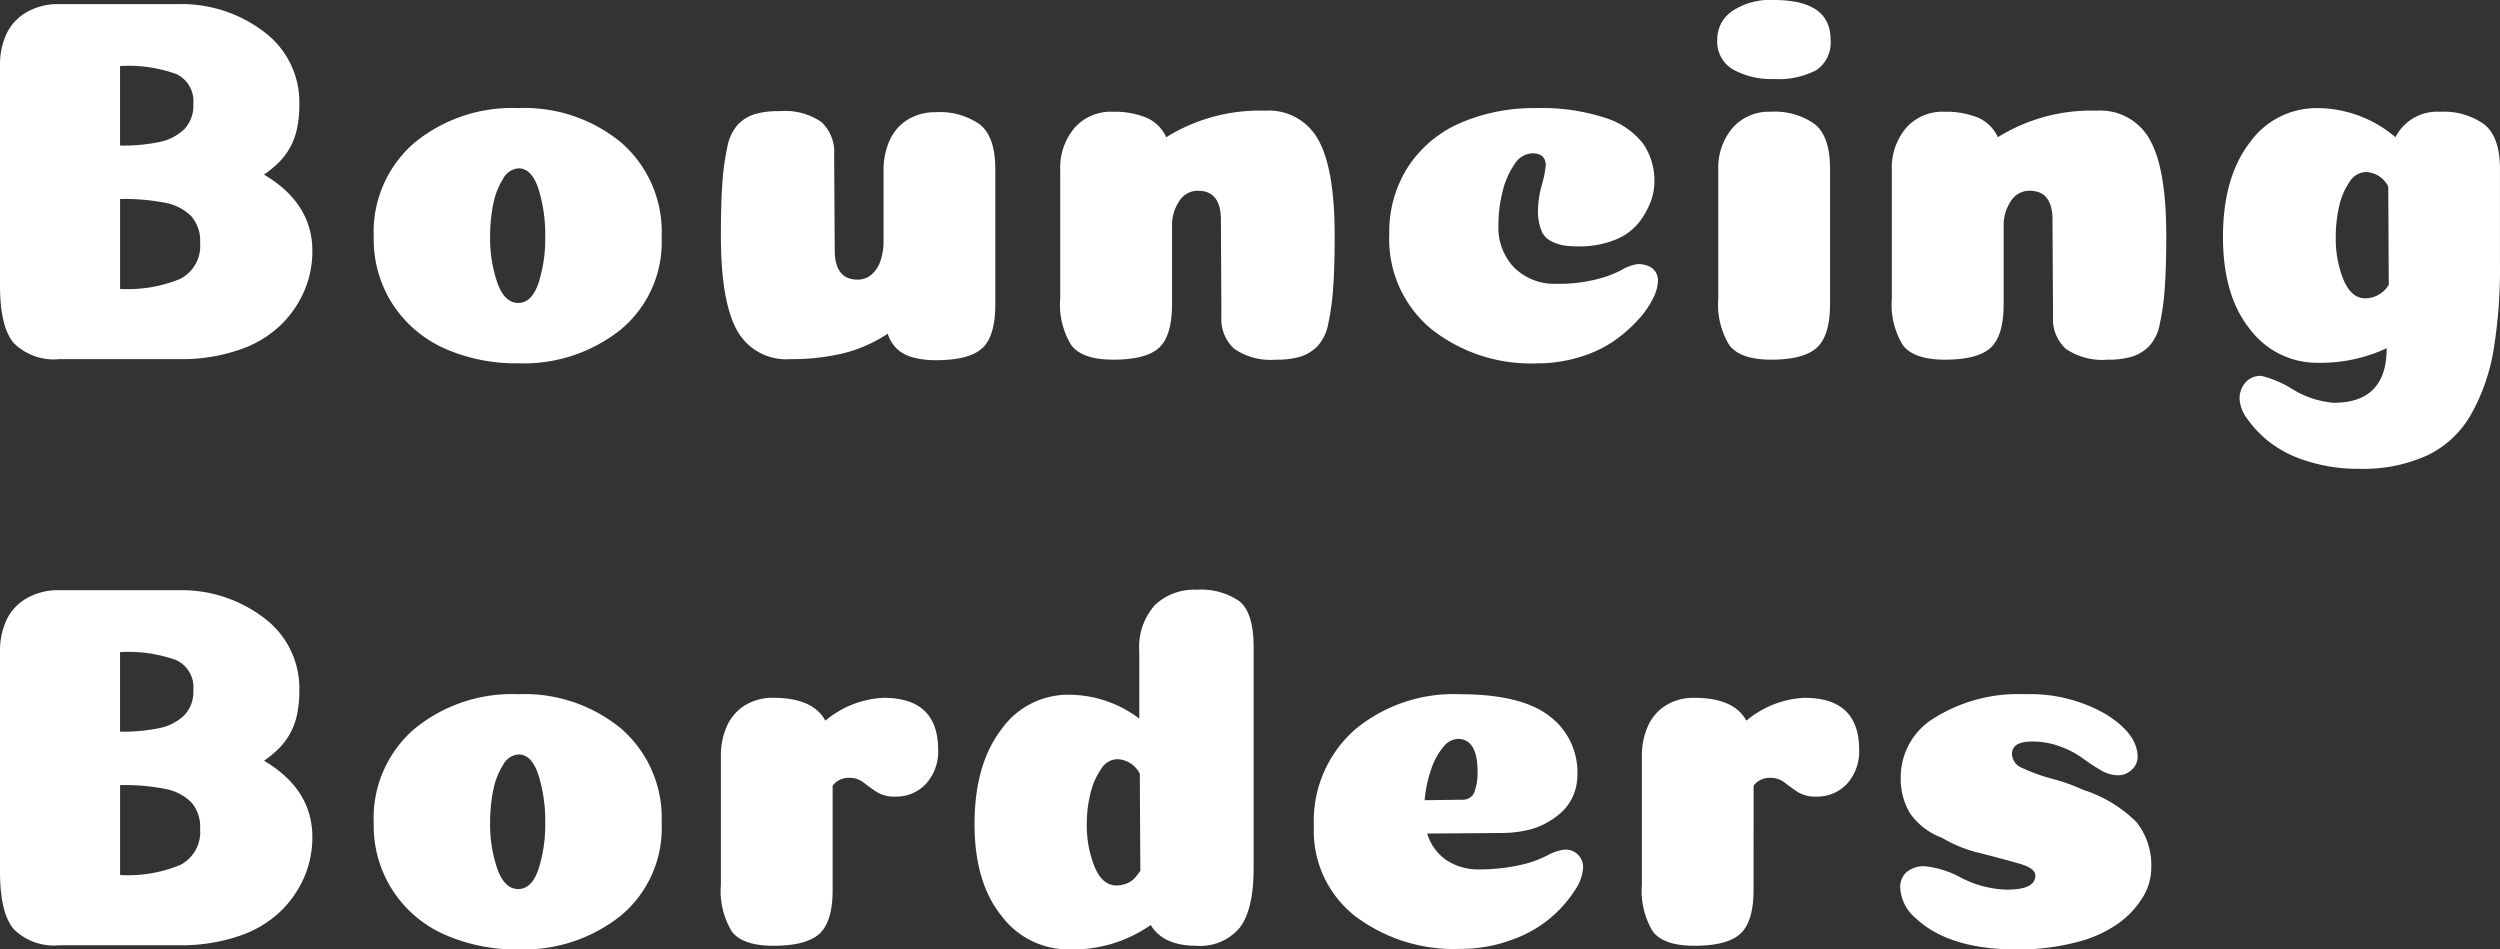 <svg xmlns="http://www.w3.org/2000/svg" width="226.07" height="85.853" viewBox="0 0 226.07 85.853">
  <rect x="0" y="0" width="226.07" height="85.853" fill="#333333" stroke="none"/>
  <g id="Group_118" data-name="Group 118" transform="translate(-457.859 -467.929)">
    <path id="Path_283" data-name="Path 283" d="M20.915-23.124a2.717,2.717,0,0,0-1.528-2.7,12.811,12.811,0,0,0-5.1-.729v7.191a16.049,16.049,0,0,0,3.6-.329,4.518,4.518,0,0,0,2.209-1.152A3.081,3.081,0,0,0,20.915-23.124Zm.611,12.549a3.356,3.356,0,0,0-.8-2.4,4.486,4.486,0,0,0-2.3-1.2,19,19,0,0,0-4.136-.352v8.131a12.434,12.434,0,0,0,5.452-.916A3.348,3.348,0,0,0,21.526-10.575Zm5.781-6.157q4.371,2.585,4.371,6.909a9.106,9.106,0,0,1-.729,3.6A9.673,9.673,0,0,1,28.788-3.1,10.021,10.021,0,0,1,25-.87a16.017,16.017,0,0,1-5.311.823H8.789A5.146,5.146,0,0,1,4.676-1.5Q3.431-2.961,3.431-6.721V-26.6A6.663,6.663,0,0,1,4-29.422,4.473,4.473,0,0,1,5.8-31.4a5.668,5.668,0,0,1,2.985-.752H19.552a12.29,12.29,0,0,1,7.825,2.562A7.924,7.924,0,0,1,30.5-23.124a10.492,10.492,0,0,1-.212,2.233,6.183,6.183,0,0,1-.635,1.716,6.023,6.023,0,0,1-.987,1.316A10.437,10.437,0,0,1,27.307-16.732Zm25.427,5.593a13.763,13.763,0,0,0-.611-4.3Q51.512-17.3,50.337-17.3a1.714,1.714,0,0,0-1.41.94,6.674,6.674,0,0,0-.893,2.3,14.369,14.369,0,0,0-.282,2.914,12.288,12.288,0,0,0,.658,4.207q.658,1.81,1.88,1.81t1.833-1.786A13.1,13.1,0,0,0,52.734-11.139ZM50.29.329a15.981,15.981,0,0,1-6.6-1.316,10.9,10.9,0,0,1-4.7-3.948,10.8,10.8,0,0,1-1.763-6.157A10.638,10.638,0,0,1,40.89-19.6a13.915,13.915,0,0,1,9.4-3.149A13.734,13.734,0,0,1,59.643-19.6a10.7,10.7,0,0,1,3.619,8.507,10.28,10.28,0,0,1-3.689,8.366A14.067,14.067,0,0,1,50.29.329ZM78.913-9.917q0,2.679,2.068,2.679a1.9,1.9,0,0,0,1.245-.446,2.762,2.762,0,0,0,.822-1.246,5.494,5.494,0,0,0,.282-1.833v-6.3a6.5,6.5,0,0,1,.564-2.8,4.22,4.22,0,0,1,1.645-1.857,4.785,4.785,0,0,1,2.538-.658,6.262,6.262,0,0,1,3.948,1.1q1.41,1.1,1.41,4.066v12.22q0,2.867-1.175,3.948T88.125.047a7.857,7.857,0,0,1-2.162-.258A3.4,3.4,0,0,1,84.53-.987a3.28,3.28,0,0,1-.823-1.363A12.84,12.84,0,0,1,79.642-.564a20.328,20.328,0,0,1-4.771.517,5.062,5.062,0,0,1-4.794-2.608Q68.62-5.264,68.62-11.233q0-2.961.141-4.818a22.111,22.111,0,0,1,.446-3.2,4.172,4.172,0,0,1,.94-2,3.6,3.6,0,0,1,1.5-.94,7.572,7.572,0,0,1,2.28-.282,5.8,5.8,0,0,1,3.784.987,3.686,3.686,0,0,1,1.151,2.961Zm34.921-2.726q0-2.632-2.068-2.632a1.962,1.962,0,0,0-1.621.822,3.946,3.946,0,0,0-.729,2.186v7.238q0,2.867-1.175,3.948T104.1,0q-2.773,0-3.784-1.293a6.985,6.985,0,0,1-1.01-4.253V-17.108a5.593,5.593,0,0,1,1.292-3.854,4.389,4.389,0,0,1,3.455-1.457,7.729,7.729,0,0,1,3.008.517,3.513,3.513,0,0,1,1.833,1.786,15.965,15.965,0,0,1,8.93-2.4,5.1,5.1,0,0,1,4.818,2.632q1.48,2.632,1.48,8.648,0,2.961-.141,4.817a22.111,22.111,0,0,1-.446,3.2,4.043,4.043,0,0,1-.964,2,3.785,3.785,0,0,1-1.528.94A7.379,7.379,0,0,1,118.816,0a5.8,5.8,0,0,1-3.783-.987A3.626,3.626,0,0,1,113.881-3.9Zm29.375-4.935q0-1.081-1.222-1.081a1.982,1.982,0,0,0-1.6.987,7.3,7.3,0,0,0-1.081,2.467,12.459,12.459,0,0,0-.376,3.079,5.2,5.2,0,0,0,1.434,3.807,5.192,5.192,0,0,0,3.877,1.457,13.468,13.468,0,0,0,4.136-.564,9.054,9.054,0,0,0,1.715-.7,3.855,3.855,0,0,1,1.434-.517,2.21,2.21,0,0,1,1.081.235,1.367,1.367,0,0,1,.587.564,1.555,1.555,0,0,1,.165.705,3.878,3.878,0,0,1-.447,1.6,8.315,8.315,0,0,1-1.387,1.974,12.969,12.969,0,0,1-2.186,1.9,11.011,11.011,0,0,1-3.078,1.434,13.032,13.032,0,0,1-3.854.564A14.5,14.5,0,0,1,132.822-2.8a10.555,10.555,0,0,1-3.76-8.577,10.823,10.823,0,0,1,1.715-6.086,10.735,10.735,0,0,1,4.724-3.948,16.83,16.83,0,0,1,6.909-1.339,18.381,18.381,0,0,1,6.133.869A6.967,6.967,0,0,1,152-19.552a5.853,5.853,0,0,1,1.034,3.478,5.2,5.2,0,0,1-.352,1.833,7.242,7.242,0,0,1-1.081,1.88,5.12,5.12,0,0,1-2.139,1.528,8.508,8.508,0,0,1-3.29.588,8.354,8.354,0,0,1-1.386-.094,3.912,3.912,0,0,1-1.128-.4,1.865,1.865,0,0,1-.87-1.01,4.851,4.851,0,0,1-.282-1.786,9.208,9.208,0,0,1,.353-2.28A9.054,9.054,0,0,0,143.209-17.578Zm15.51-11.374a3.084,3.084,0,0,1,1.34-2.561,6.176,6.176,0,0,1,3.783-1.01q5.123,0,5.123,3.572a3,3,0,0,1-1.292,2.773,7.386,7.386,0,0,1-3.831.8,7.213,7.213,0,0,1-3.666-.846A2.914,2.914,0,0,1,158.719-28.952Zm10.2,23.923q0,2.82-1.175,3.924T163.607,0q-2.773,0-3.783-1.293a6.985,6.985,0,0,1-1.01-4.253V-17.108a5.593,5.593,0,0,1,1.292-3.854,4.389,4.389,0,0,1,3.454-1.457,6.262,6.262,0,0,1,3.948,1.1q1.41,1.1,1.41,4.066Zm20.116-7.614q0-2.632-2.068-2.632a1.962,1.962,0,0,0-1.621.822,3.946,3.946,0,0,0-.729,2.186v7.238q0,2.867-1.175,3.948T179.3,0q-2.773,0-3.783-1.293a6.985,6.985,0,0,1-1.011-4.253V-17.108a5.593,5.593,0,0,1,1.293-3.854,4.389,4.389,0,0,1,3.454-1.457,7.729,7.729,0,0,1,3.008.517,3.513,3.513,0,0,1,1.833,1.786,15.965,15.965,0,0,1,8.93-2.4,5.1,5.1,0,0,1,4.818,2.632q1.48,2.632,1.48,8.648,0,2.961-.141,4.817a22.109,22.109,0,0,1-.447,3.2,4.043,4.043,0,0,1-.964,2,3.785,3.785,0,0,1-1.527.94A7.379,7.379,0,0,1,194.016,0a5.8,5.8,0,0,1-3.783-.987A3.626,3.626,0,0,1,189.081-3.9ZM213.051.282a7.588,7.588,0,0,1-6.157-3.032q-2.444-3.032-2.444-8.342,0-5.358,2.4-8.507A7.41,7.41,0,0,1,213-22.748a10.959,10.959,0,0,1,7.05,2.632,4.222,4.222,0,0,1,4.042-2.3,6.27,6.27,0,0,1,3.971,1.128q1.434,1.128,1.434,4.042v8.6a44.912,44.912,0,0,1-.587,7.825,17.753,17.753,0,0,1-2.021,5.757,9.028,9.028,0,0,1-3.948,3.713,14.064,14.064,0,0,1-6.18,1.222,15.081,15.081,0,0,1-4.7-.7,10.624,10.624,0,0,1-3.431-1.739,10.022,10.022,0,0,1-1.974-2.068,3.348,3.348,0,0,1-.705-1.786,2.249,2.249,0,0,1,.517-1.5,1.8,1.8,0,0,1,1.457-.611,9.634,9.634,0,0,1,2.843,1.222A8.428,8.428,0,0,0,214.461,3.9q4.794,0,4.794-4.935A14.1,14.1,0,0,1,213.051.282Zm6.392-7.05-.047-8.883a2.337,2.337,0,0,0-2.021-1.316,1.81,1.81,0,0,0-1.48.893,6.193,6.193,0,0,0-.94,2.209,12.23,12.23,0,0,0-.306,2.773,9.9,9.9,0,0,0,.705,3.877q.705,1.669,1.974,1.669A2.5,2.5,0,0,0,219.443-6.768ZM20.915,29.876a2.717,2.717,0,0,0-1.528-2.7,12.811,12.811,0,0,0-5.1-.729v7.191a16.049,16.049,0,0,0,3.6-.329,4.518,4.518,0,0,0,2.209-1.152A3.081,3.081,0,0,0,20.915,29.876Zm.611,12.549a3.356,3.356,0,0,0-.8-2.4,4.486,4.486,0,0,0-2.3-1.2,19,19,0,0,0-4.136-.352v8.131a12.434,12.434,0,0,0,5.452-.917A3.348,3.348,0,0,0,21.526,42.425Zm5.781-6.157q4.371,2.585,4.371,6.909a9.106,9.106,0,0,1-.729,3.6A9.673,9.673,0,0,1,28.788,49.9,10.021,10.021,0,0,1,25,52.131a16.017,16.017,0,0,1-5.311.822H8.789A5.146,5.146,0,0,1,4.676,51.5q-1.245-1.457-1.245-5.217V26.4A6.663,6.663,0,0,1,4,23.578,4.473,4.473,0,0,1,5.8,21.6a5.668,5.668,0,0,1,2.985-.752H19.552a12.29,12.29,0,0,1,7.825,2.562A7.924,7.924,0,0,1,30.5,29.876a10.492,10.492,0,0,1-.212,2.232,6.183,6.183,0,0,1-.635,1.716,6.023,6.023,0,0,1-.987,1.316A10.437,10.437,0,0,1,27.307,36.268Zm25.427,5.593a13.763,13.763,0,0,0-.611-4.3Q51.512,35.7,50.337,35.7a1.714,1.714,0,0,0-1.41.94,6.674,6.674,0,0,0-.893,2.3,14.369,14.369,0,0,0-.282,2.914,12.288,12.288,0,0,0,.658,4.207q.658,1.809,1.88,1.809t1.833-1.786A13.1,13.1,0,0,0,52.734,41.861ZM50.29,53.329a15.981,15.981,0,0,1-6.6-1.316,10.726,10.726,0,0,1-6.463-10.1A10.638,10.638,0,0,1,40.89,33.4a13.915,13.915,0,0,1,9.4-3.149A13.734,13.734,0,0,1,59.643,33.4a10.7,10.7,0,0,1,3.619,8.507,10.28,10.28,0,0,1-3.689,8.366A14.067,14.067,0,0,1,50.29,53.329Zm28.435-5.358q0,2.82-1.175,3.924T73.367,53q-2.773,0-3.76-1.292a7.114,7.114,0,0,1-.987-4.254V35.892a6.5,6.5,0,0,1,.564-2.8,4.22,4.22,0,0,1,1.645-1.856,4.785,4.785,0,0,1,2.538-.658q3.572,0,4.7,2.068a8.793,8.793,0,0,1,5.264-2.068q4.935,0,4.935,4.7a4.335,4.335,0,0,1-1.081,3.055,3.654,3.654,0,0,1-2.82,1.175,2.96,2.96,0,0,1-1.669-.423q-.635-.423-1.175-.846a1.964,1.964,0,0,0-1.245-.423,1.8,1.8,0,0,0-1.551.705Zm38.07-2.021q0,3.807-1.269,5.429a4.647,4.647,0,0,1-3.9,1.621q-3.008,0-4.136-1.88a12.255,12.255,0,0,1-7.379,2.209A7.543,7.543,0,0,1,94,50.3q-2.444-3.031-2.444-8.3,0-5.358,2.4-8.53A7.393,7.393,0,0,1,100.11,30.3a10.56,10.56,0,0,1,6.345,2.162V26.445a5.731,5.731,0,0,1,1.41-4.253,5.13,5.13,0,0,1,3.76-1.386,6.125,6.125,0,0,1,3.878,1.034q1.292,1.034,1.292,4.183Zm-10.246.282-.047-8.789a2.368,2.368,0,0,0-2.068-1.316A1.779,1.779,0,0,0,103,37.02a6.5,6.5,0,0,0-.964,2.209A11.4,11.4,0,0,0,101.708,42a9.944,9.944,0,0,0,.705,3.854q.7,1.692,1.974,1.692a2.391,2.391,0,0,0,.47-.047,2.735,2.735,0,0,0,.423-.118,2.106,2.106,0,0,0,.376-.188,1.847,1.847,0,0,0,.329-.258,3.068,3.068,0,0,0,.282-.329Zm28.9,7.05a14.777,14.777,0,0,1-9.47-2.961,9.758,9.758,0,0,1-3.737-8.084,11.034,11.034,0,0,1,3.689-8.765,13.95,13.95,0,0,1,9.518-3.219q5.5,0,8.061,1.95a6.342,6.342,0,0,1,2.561,5.335,4.86,4.86,0,0,1-.164,1.269,4.7,4.7,0,0,1-.517,1.2,4.319,4.319,0,0,1-.94,1.081,7.663,7.663,0,0,1-1.34.893,6.633,6.633,0,0,1-1.786.611,11.013,11.013,0,0,1-2.209.212l-6.627.047a4.454,4.454,0,0,0,1.692,2.374,5.222,5.222,0,0,0,3.1.869,17.384,17.384,0,0,0,4.136-.517,10.7,10.7,0,0,0,1.951-.752,4.14,4.14,0,0,1,1.527-.517,1.575,1.575,0,0,1,1.692,1.645,4.063,4.063,0,0,1-.752,2.044,11.056,11.056,0,0,1-5.64,4.442A13.16,13.16,0,0,1,135.454,53.282Zm-3.2-13.442q3.243-.047,3.525-.047a1.1,1.1,0,0,0,1.034-.846,4.865,4.865,0,0,0,.235-1.692q0-2.961-1.786-2.961a1.78,1.78,0,0,0-1.292.705,6.082,6.082,0,0,0-1.1,2A11.286,11.286,0,0,0,132.258,39.84Zm29.751,8.131q0,2.82-1.175,3.924T156.651,53q-2.773,0-3.76-1.292a7.114,7.114,0,0,1-.987-4.254V35.892a6.5,6.5,0,0,1,.564-2.8,4.22,4.22,0,0,1,1.645-1.856,4.785,4.785,0,0,1,2.538-.658q3.572,0,4.7,2.068a8.793,8.793,0,0,1,5.264-2.068q4.935,0,4.935,4.7a4.335,4.335,0,0,1-1.081,3.055,3.654,3.654,0,0,1-2.82,1.175,2.96,2.96,0,0,1-1.669-.423q-.634-.423-1.175-.846a1.965,1.965,0,0,0-1.246-.423,1.8,1.8,0,0,0-1.551.705Zm24.534-17.719a13.718,13.718,0,0,1,7.285,1.786q2.914,1.786,2.914,3.9a1.572,1.572,0,0,1-.517,1.128,1.783,1.783,0,0,1-1.316.517,3.129,3.129,0,0,1-1.551-.493,16.6,16.6,0,0,1-1.6-1.058A8.22,8.22,0,0,0,189.786,35a7.138,7.138,0,0,0-2.585-.47q-1.833,0-1.833,1.128a1.42,1.42,0,0,0,.94,1.269,16.783,16.783,0,0,0,2.749.987,16.783,16.783,0,0,1,2.75.987,11.96,11.96,0,0,1,4.841,2.938A6.273,6.273,0,0,1,197.964,46a5.057,5.057,0,0,1-.705,2.514,8.133,8.133,0,0,1-2.115,2.35,11.04,11.04,0,0,1-3.831,1.786,20.412,20.412,0,0,1-5.522.681q-6.063,0-9.071-2.773a3.9,3.9,0,0,1-1.457-2.82,1.782,1.782,0,0,1,.587-1.41,2.446,2.446,0,0,1,1.669-.517,8.746,8.746,0,0,1,3.29,1.058,9.548,9.548,0,0,0,4.089,1.057q2.585,0,2.585-1.269,0-.658-1.363-1.057t-3.572-.964a12.108,12.108,0,0,1-3.525-1.41,6.068,6.068,0,0,1-2.891-2.232,6.129,6.129,0,0,1-.822-3.267,6.264,6.264,0,0,1,3.126-5.382A14.316,14.316,0,0,1,186.543,30.252Z" transform="translate(454.428 500.453)" fill="#fff"/>
  </g>
</svg>
